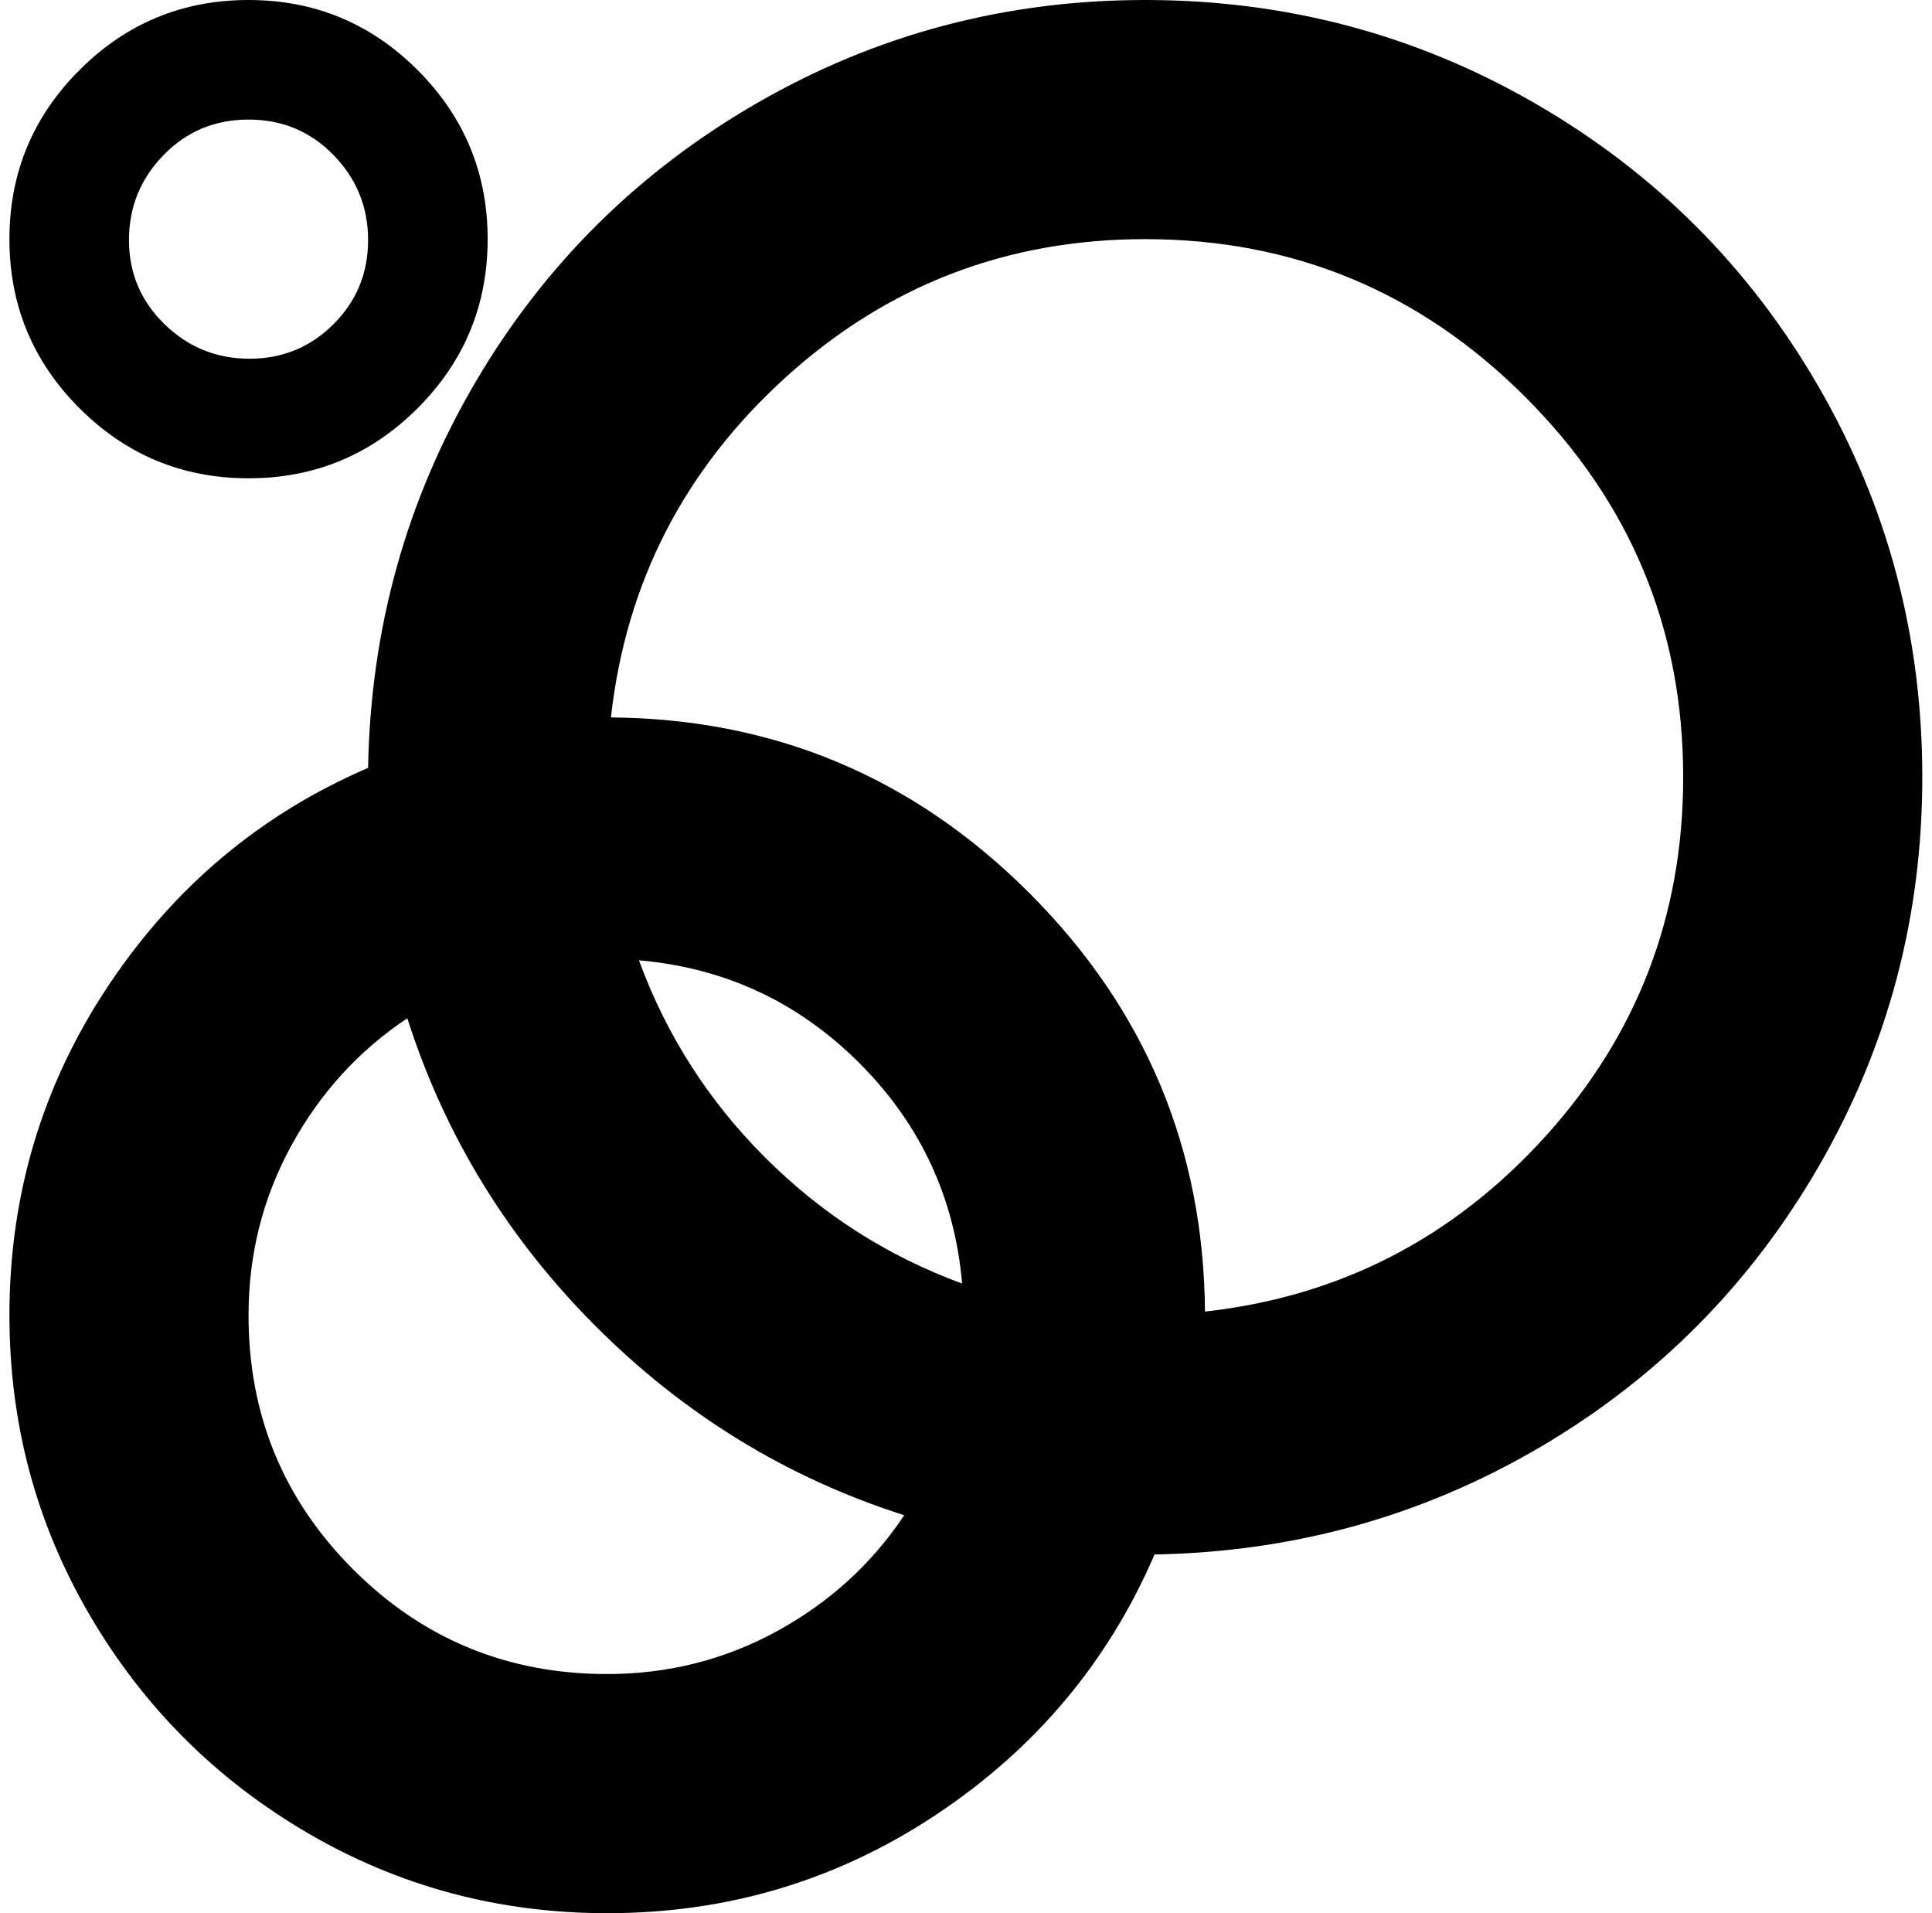 <svg xmlns="http://www.w3.org/2000/svg" width="1.01em" height="1em" viewBox="0 0 1025 1024"><path fill="currentColor" d="M613.428 832q-37 86-116.5 139t-176.5 53q-87 0-160.5-43t-116.5-116.5t-43-160.5q0-97 53-176.5t139-116.5q2-112 57.5-206.5t151-149.5t207.5-55q113 0 209 55.5t151.5 151.5t55.5 209q0 112-55 207.5t-149.5 151t-206.5 57.5m-485-128q0 80 56 136t136 56q49 0 91-23t68-62q-94-30-165-101t-101-165q-39 26-62 68t-23 91m382-17q-6-69-55-118t-118-55q22 60 67.5 105.5t105.5 67.5m98-559q-111 0-192.5 74t-93.5 182q131 1 224 94t94 224q108-12 182-93.5t74-192.5q0-119-84.5-203.5t-203.5-84.5m-480 128q-53 0-90.5-37.5T.428 128t37.5-90.5t90.5-37.5t90.5 37.5t37.5 90.5t-37.5 90.5t-90.5 37.5m0-192q-27 0-45.5 19t-18.5 45.5t19 45t45.5 18.5t45-18.5t18.5-45t-18.5-45.5t-45.5-19"/></svg>